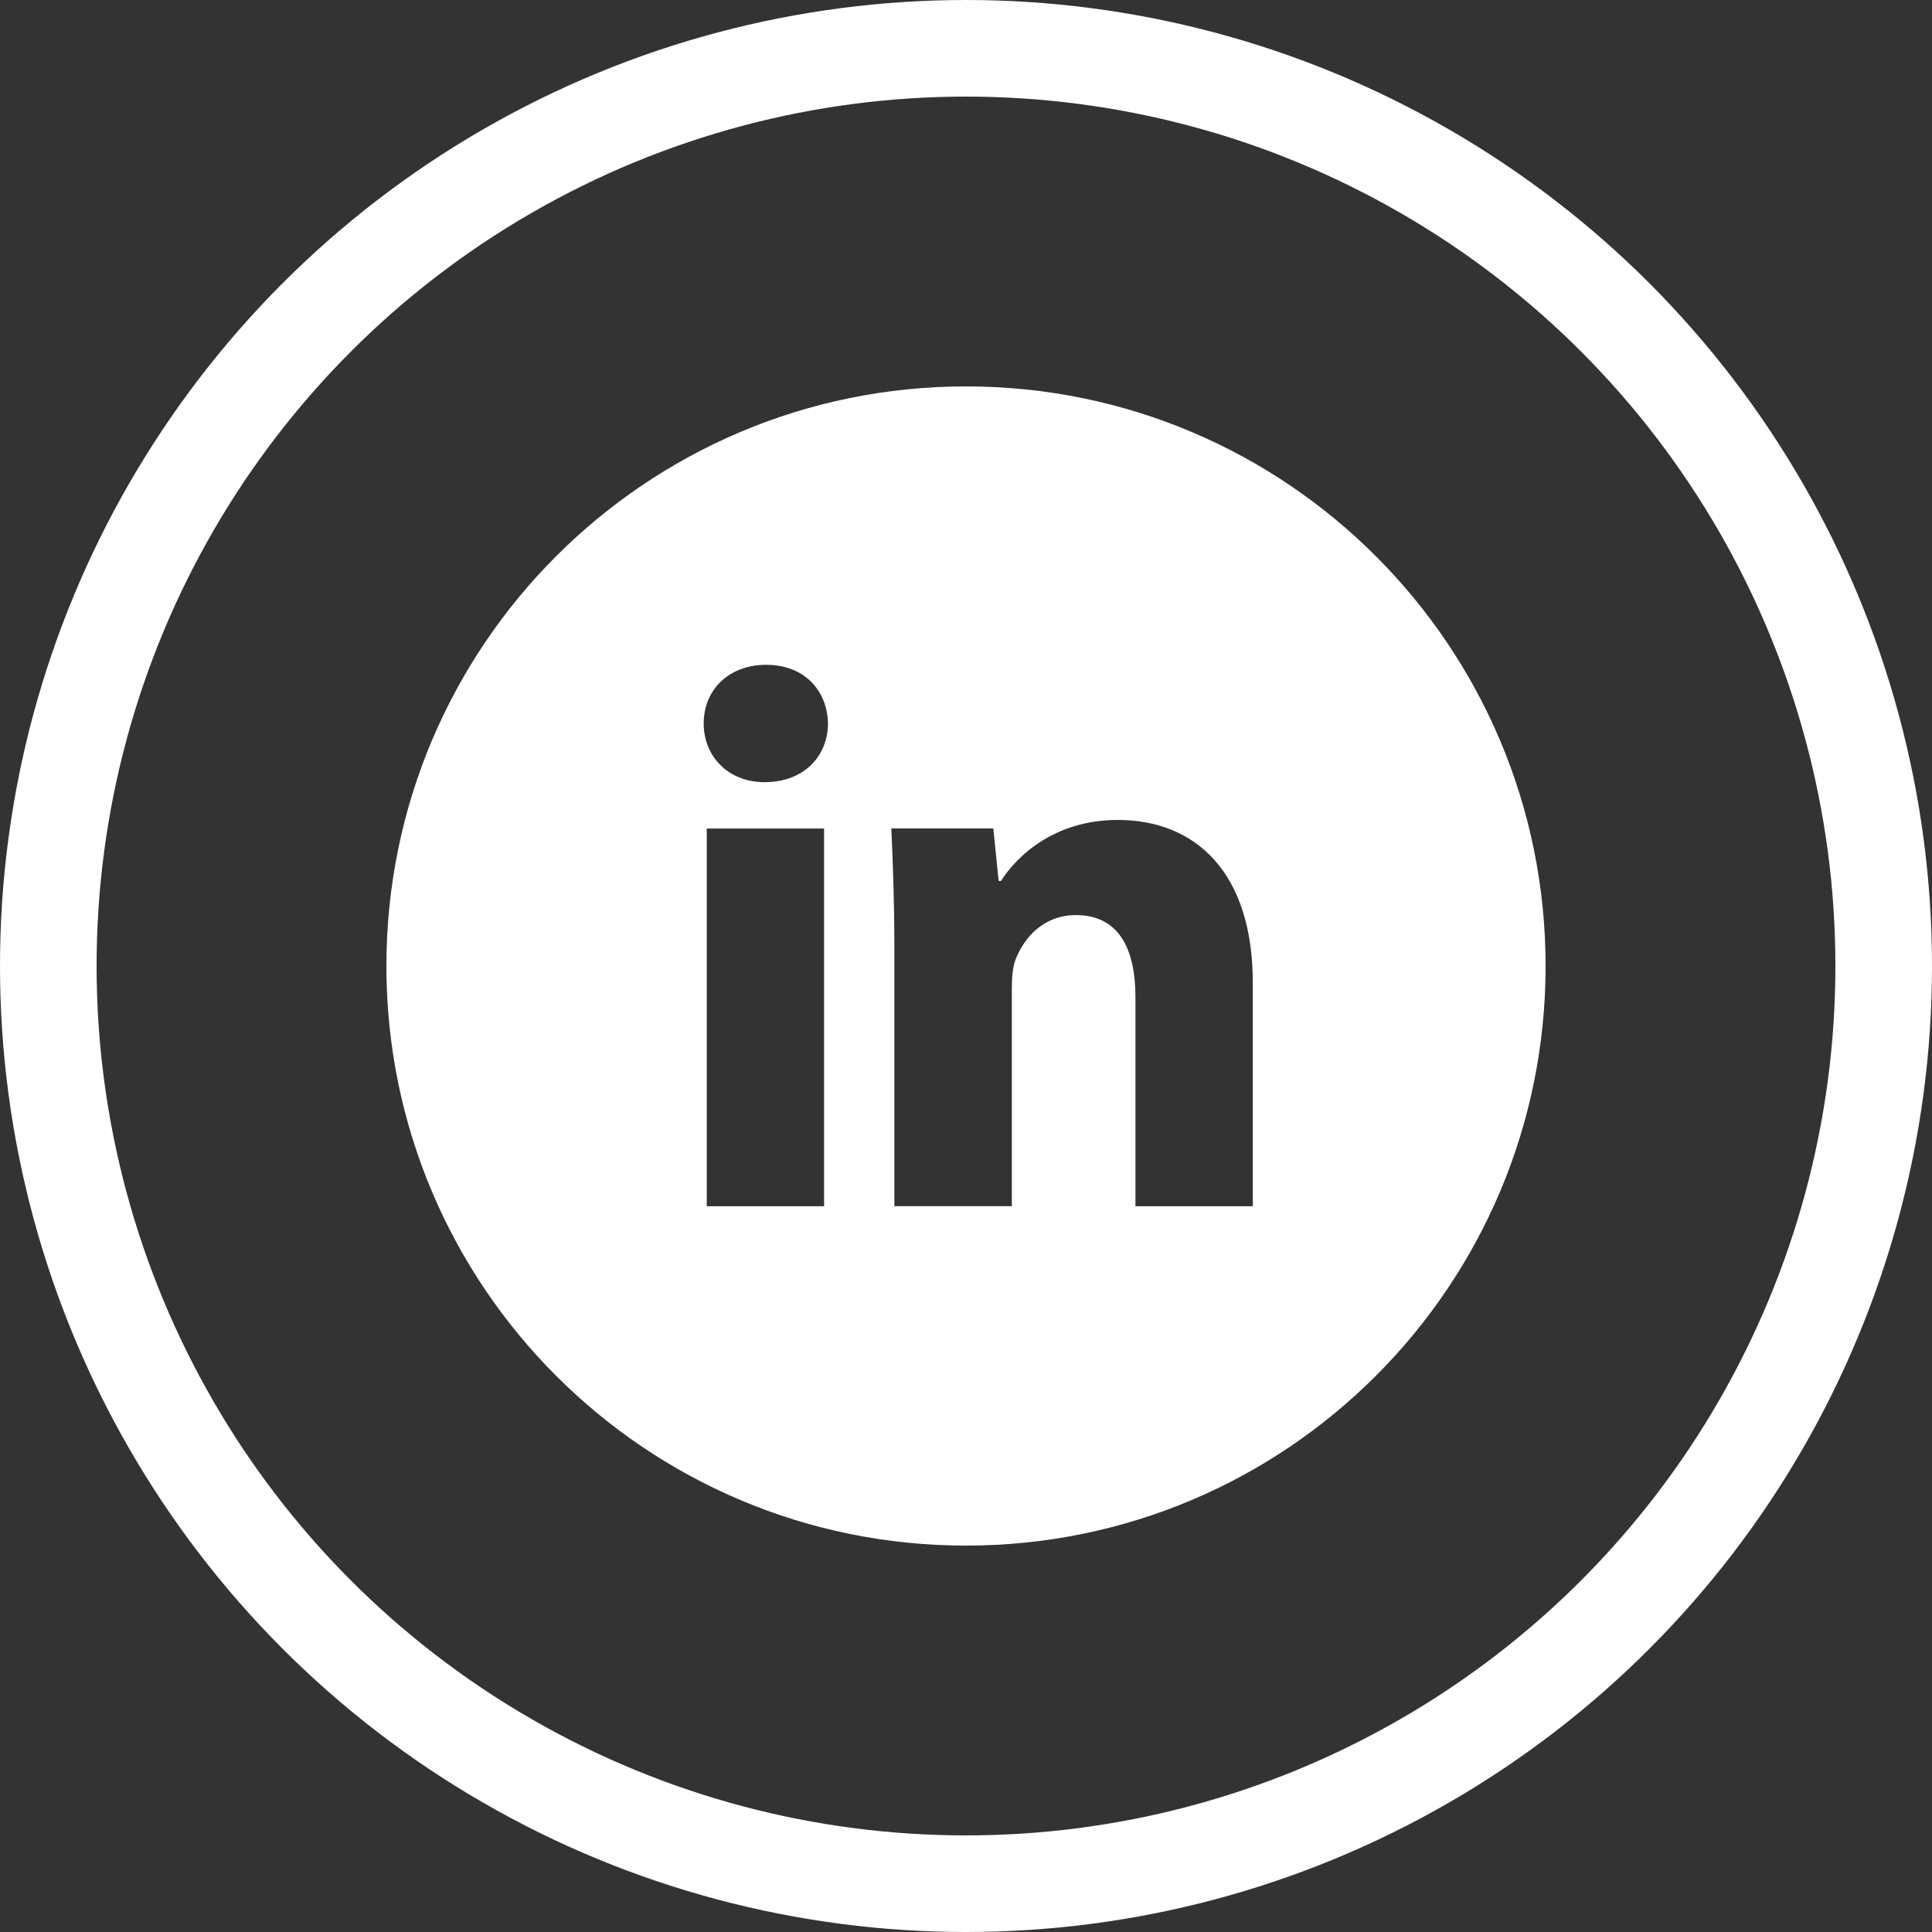 <svg width="40" height="40" viewBox="0 0 40 40" fill="none" xmlns="http://www.w3.org/2000/svg">
<rect x="0" y="0" width="40" height="40" fill="#333333" stroke="none"/>
<circle cx="20" cy="20" r="19" stroke="white" stroke-width="2"/>
<path d="M20 8C13.373 8 8 13.373 8 20C8 26.628 13.373 32 20 32C26.628 32 32 26.628 32 20C32 13.373 26.628 8 20 8ZM17.062 24.974H14.633V17.154H17.062V24.974ZM15.832 16.194C15.065 16.194 14.569 15.65 14.569 14.977C14.569 14.291 15.08 13.764 15.864 13.764C16.648 13.764 17.128 14.291 17.142 14.977C17.142 15.65 16.648 16.194 15.832 16.194ZM25.938 24.974H23.508V20.64C23.508 19.631 23.155 18.946 22.276 18.946C21.605 18.946 21.206 19.41 21.03 19.856C20.965 20.015 20.949 20.24 20.949 20.464V24.973H18.517V19.648C18.517 18.671 18.486 17.855 18.454 17.152H20.565L20.676 18.239H20.725C21.045 17.729 21.829 16.976 23.14 16.976C24.739 16.976 25.938 18.047 25.938 20.35V24.974Z" fill="white"/>
</svg>
